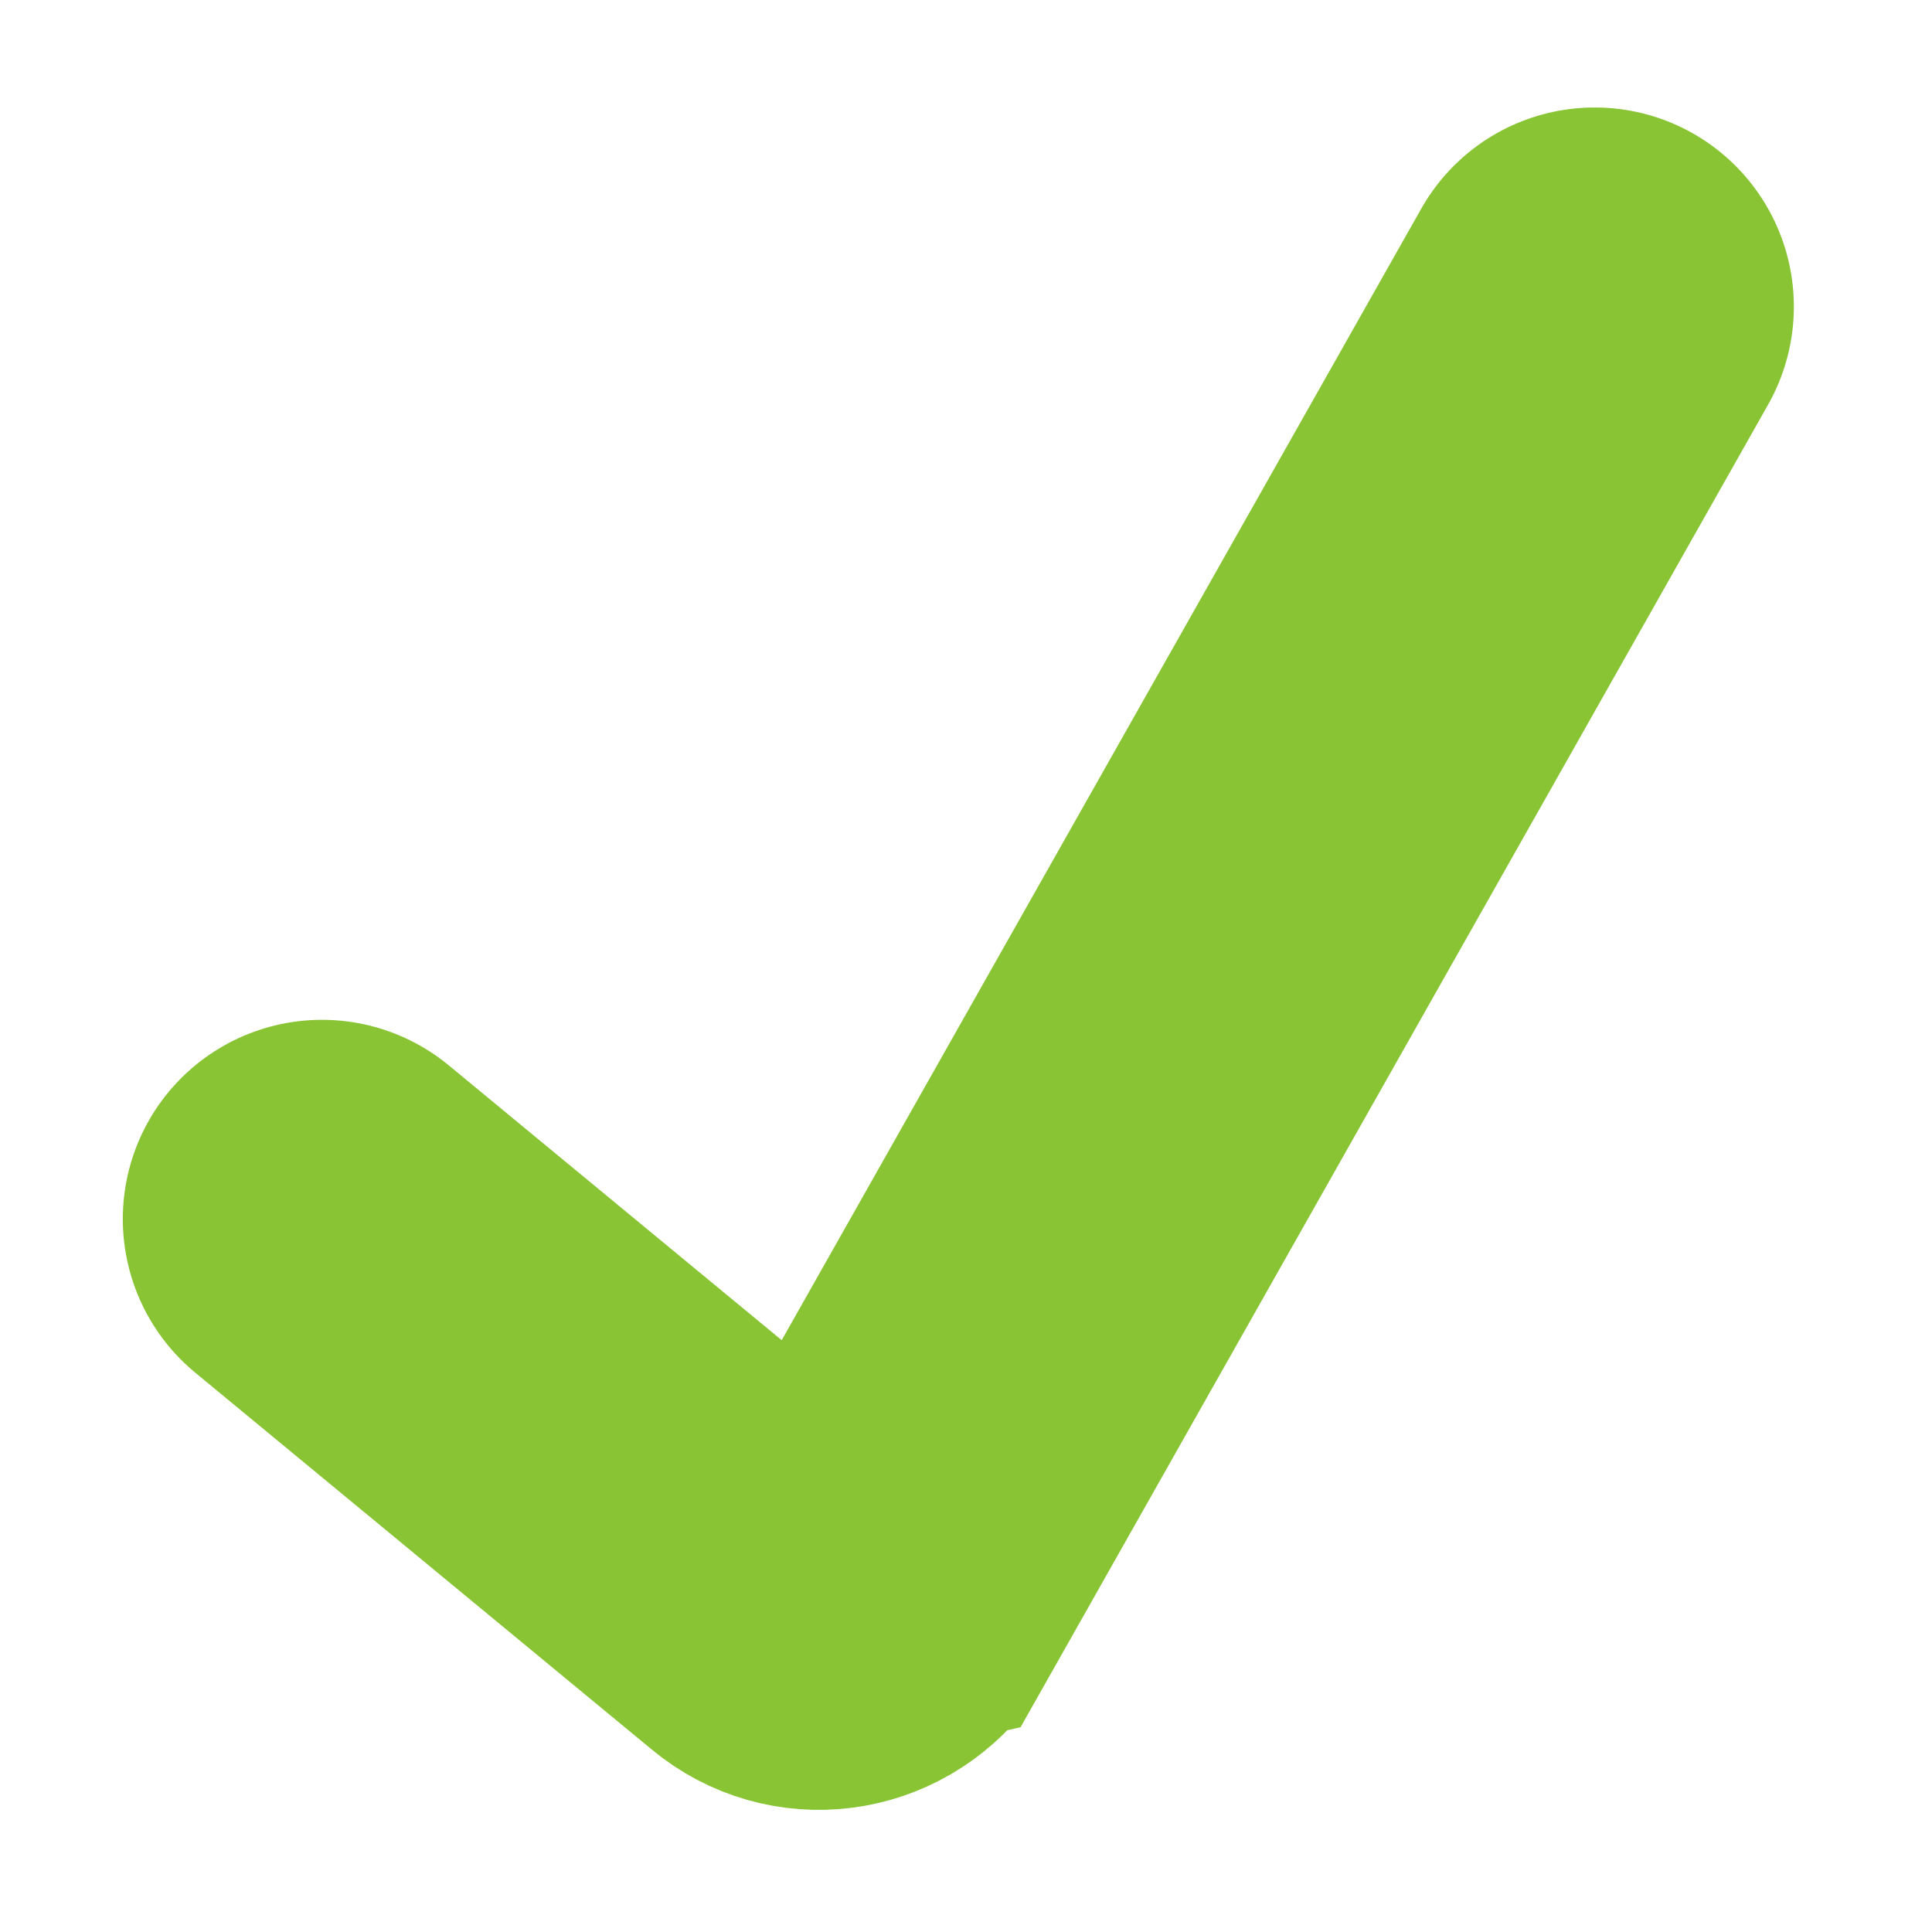 <?xml version="1.0" encoding="utf-8"?>
<!-- Generator: Adobe Illustrator 22.1.0, SVG Export Plug-In . SVG Version: 6.00 Build 0)  -->
<svg version="1.1" id="Layer_1" xmlns="http://www.w3.org/2000/svg" xmlns:xlink="http://www.w3.org/1999/xlink" x="0px" y="0px"
	 viewBox="0 0 126 126" style="enable-background:new 0 0 126 126;" xml:space="preserve">
<style type="text/css">
	.st0{fill:none;stroke:#88C433;stroke-width:25.981;stroke-linecap:round;stroke-miterlimit:10;}
</style>
<title>Artboard 1</title>
<path class="st0" d="M21,79.5l29.8,24.6c1.8,1.5,4.5,1.2,6-0.8c0.1-0.1,0.2-0.4,0.4-0.5L104,20"/>
</svg>
